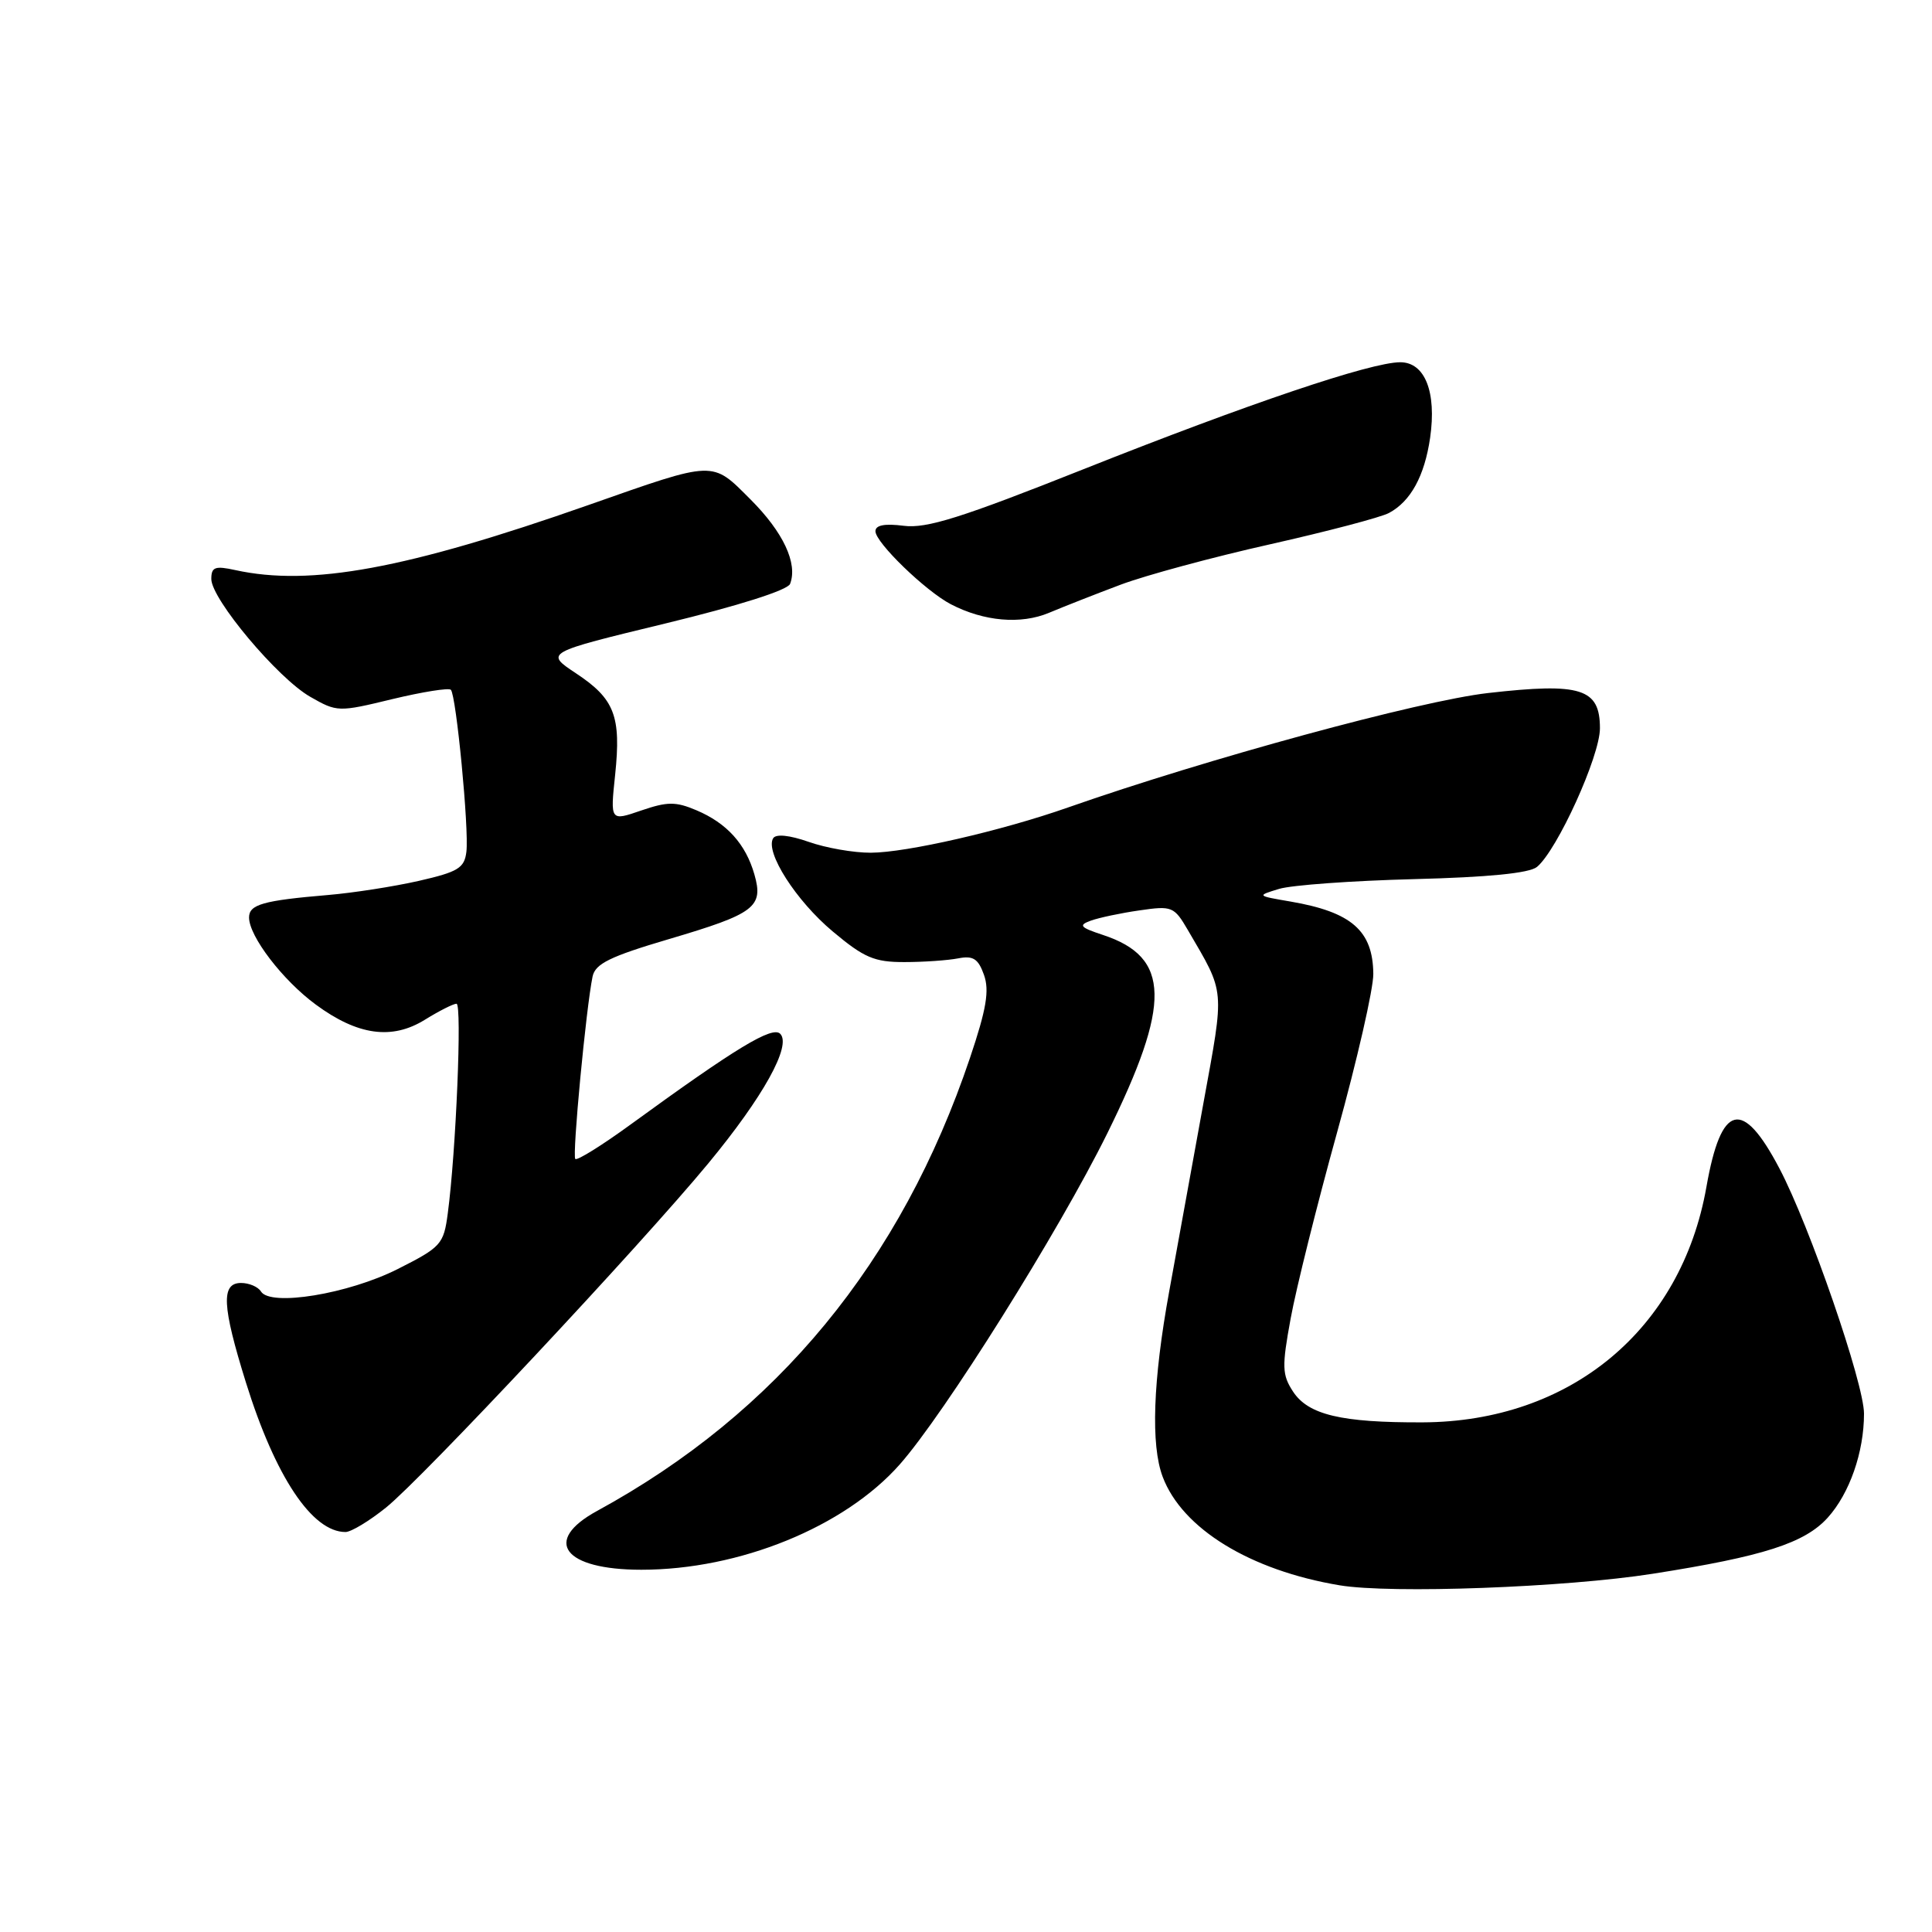 <?xml version="1.0" encoding="UTF-8" standalone="no"?>
<!DOCTYPE svg PUBLIC "-//W3C//DTD SVG 1.1//EN" "http://www.w3.org/Graphics/SVG/1.1/DTD/svg11.dtd" >
<svg xmlns="http://www.w3.org/2000/svg" xmlns:xlink="http://www.w3.org/1999/xlink" version="1.1" viewBox="0 0 256 256">
 <g >
 <path fill="currentColor"
d=" M 219.00 208.53 C 233.67 206.23 239.14 204.47 242.19 201.09 C 245.08 197.88 246.99 192.42 246.99 187.32 C 247.00 183.34 239.79 162.43 235.78 154.82 C 230.87 145.47 228.06 146.19 226.11 157.27 C 222.78 176.19 208.07 188.39 188.50 188.47 C 177.73 188.51 173.36 187.47 171.34 184.40 C 169.88 182.17 169.84 181.11 171.02 174.70 C 171.74 170.74 174.51 159.65 177.17 150.05 C 179.83 140.46 181.99 131.01 181.97 129.05 C 181.92 123.32 179.09 120.85 171.00 119.46 C 166.50 118.69 166.50 118.69 169.50 117.78 C 171.15 117.28 179.17 116.70 187.33 116.49 C 197.22 116.24 202.66 115.70 203.66 114.87 C 206.35 112.63 212.00 100.20 212.00 96.50 C 212.00 91.22 209.49 90.43 197.18 91.83 C 188.07 92.87 159.85 100.56 141.50 107.00 C 132.68 110.10 120.09 112.98 115.38 112.99 C 113.11 113.00 109.41 112.35 107.15 111.55 C 104.61 110.66 102.82 110.48 102.45 111.07 C 101.34 112.88 105.47 119.35 110.35 123.43 C 114.50 126.91 115.86 127.49 119.85 127.48 C 122.41 127.48 125.61 127.25 126.96 126.99 C 128.94 126.60 129.62 127.03 130.38 129.17 C 131.12 131.25 130.71 133.70 128.53 140.17 C 119.41 167.23 102.97 187.20 79.11 200.21 C 71.82 204.19 74.69 208.00 84.98 208.00 C 97.98 208.00 111.88 202.34 119.20 194.07 C 125.14 187.36 140.29 163.19 146.72 150.18 C 155.22 132.96 155.10 126.84 146.16 123.89 C 143.10 122.88 142.86 122.60 144.54 121.99 C 145.62 121.60 148.53 120.98 151.00 120.63 C 155.30 120.00 155.58 120.12 157.40 123.24 C 162.38 131.78 162.28 130.70 159.46 146.17 C 158.03 154.05 155.99 165.27 154.93 171.09 C 152.77 182.93 152.47 191.47 154.06 195.68 C 156.65 202.56 165.65 208.08 177.50 210.06 C 184.31 211.20 207.41 210.35 219.00 208.53 Z  M 51.16 199.75 C 55.97 195.88 84.84 165.05 93.84 154.17 C 101.14 145.34 104.92 138.52 103.38 136.98 C 102.33 135.93 97.52 138.84 83.59 148.98 C 79.79 151.75 76.48 153.81 76.23 153.57 C 75.80 153.13 77.66 133.53 78.52 129.39 C 78.88 127.70 80.83 126.74 88.62 124.44 C 100.04 121.07 101.20 120.19 99.96 115.86 C 98.80 111.82 96.31 109.07 92.27 107.36 C 89.53 106.20 88.43 106.21 84.95 107.40 C 80.86 108.81 80.86 108.81 81.51 102.66 C 82.32 94.88 81.44 92.60 76.31 89.21 C 72.20 86.48 72.20 86.48 88.18 82.61 C 97.84 80.27 104.37 78.20 104.69 77.37 C 105.73 74.66 103.79 70.52 99.45 66.18 C 94.27 61.00 94.88 60.98 78.00 66.91 C 53.83 75.40 41.16 77.73 31.18 75.54 C 28.49 74.95 28.00 75.13 28.00 76.72 C 28.00 79.38 36.81 89.88 41.11 92.33 C 44.66 94.36 44.84 94.37 51.97 92.64 C 55.96 91.68 59.46 91.12 59.74 91.40 C 60.45 92.12 62.16 109.85 61.80 112.86 C 61.54 115.02 60.71 115.53 55.50 116.72 C 52.20 117.47 46.80 118.31 43.50 118.59 C 34.85 119.32 33.00 119.85 33.00 121.57 C 33.00 124.07 37.46 129.89 41.84 133.11 C 47.39 137.20 51.93 137.83 56.30 135.12 C 58.19 133.95 60.07 133.00 60.49 133.00 C 61.24 133.00 60.42 152.66 59.33 160.80 C 58.79 164.88 58.45 165.25 52.69 168.16 C 46.14 171.46 35.83 173.15 34.58 171.13 C 34.20 170.51 33.01 170.00 31.94 170.00 C 29.27 170.00 29.42 173.03 32.59 183.20 C 36.48 195.68 41.36 203.00 45.78 203.00 C 46.52 203.00 48.94 201.54 51.16 199.75 Z  M 148.50 77.47 C 151.80 76.23 160.71 73.82 168.30 72.12 C 175.89 70.41 182.98 68.55 184.05 67.97 C 186.93 66.43 188.76 63.07 189.50 58.00 C 190.37 51.94 188.81 48.00 185.54 48.00 C 181.65 48.00 165.46 53.47 143.50 62.20 C 127.38 68.61 122.77 70.06 119.75 69.67 C 117.23 69.35 116.00 69.58 116.00 70.39 C 116.00 71.89 122.64 78.32 126.00 80.07 C 130.37 82.34 135.26 82.77 139.00 81.20 C 140.93 80.39 145.20 78.71 148.50 77.47 Z "/>
</g>
</svg>